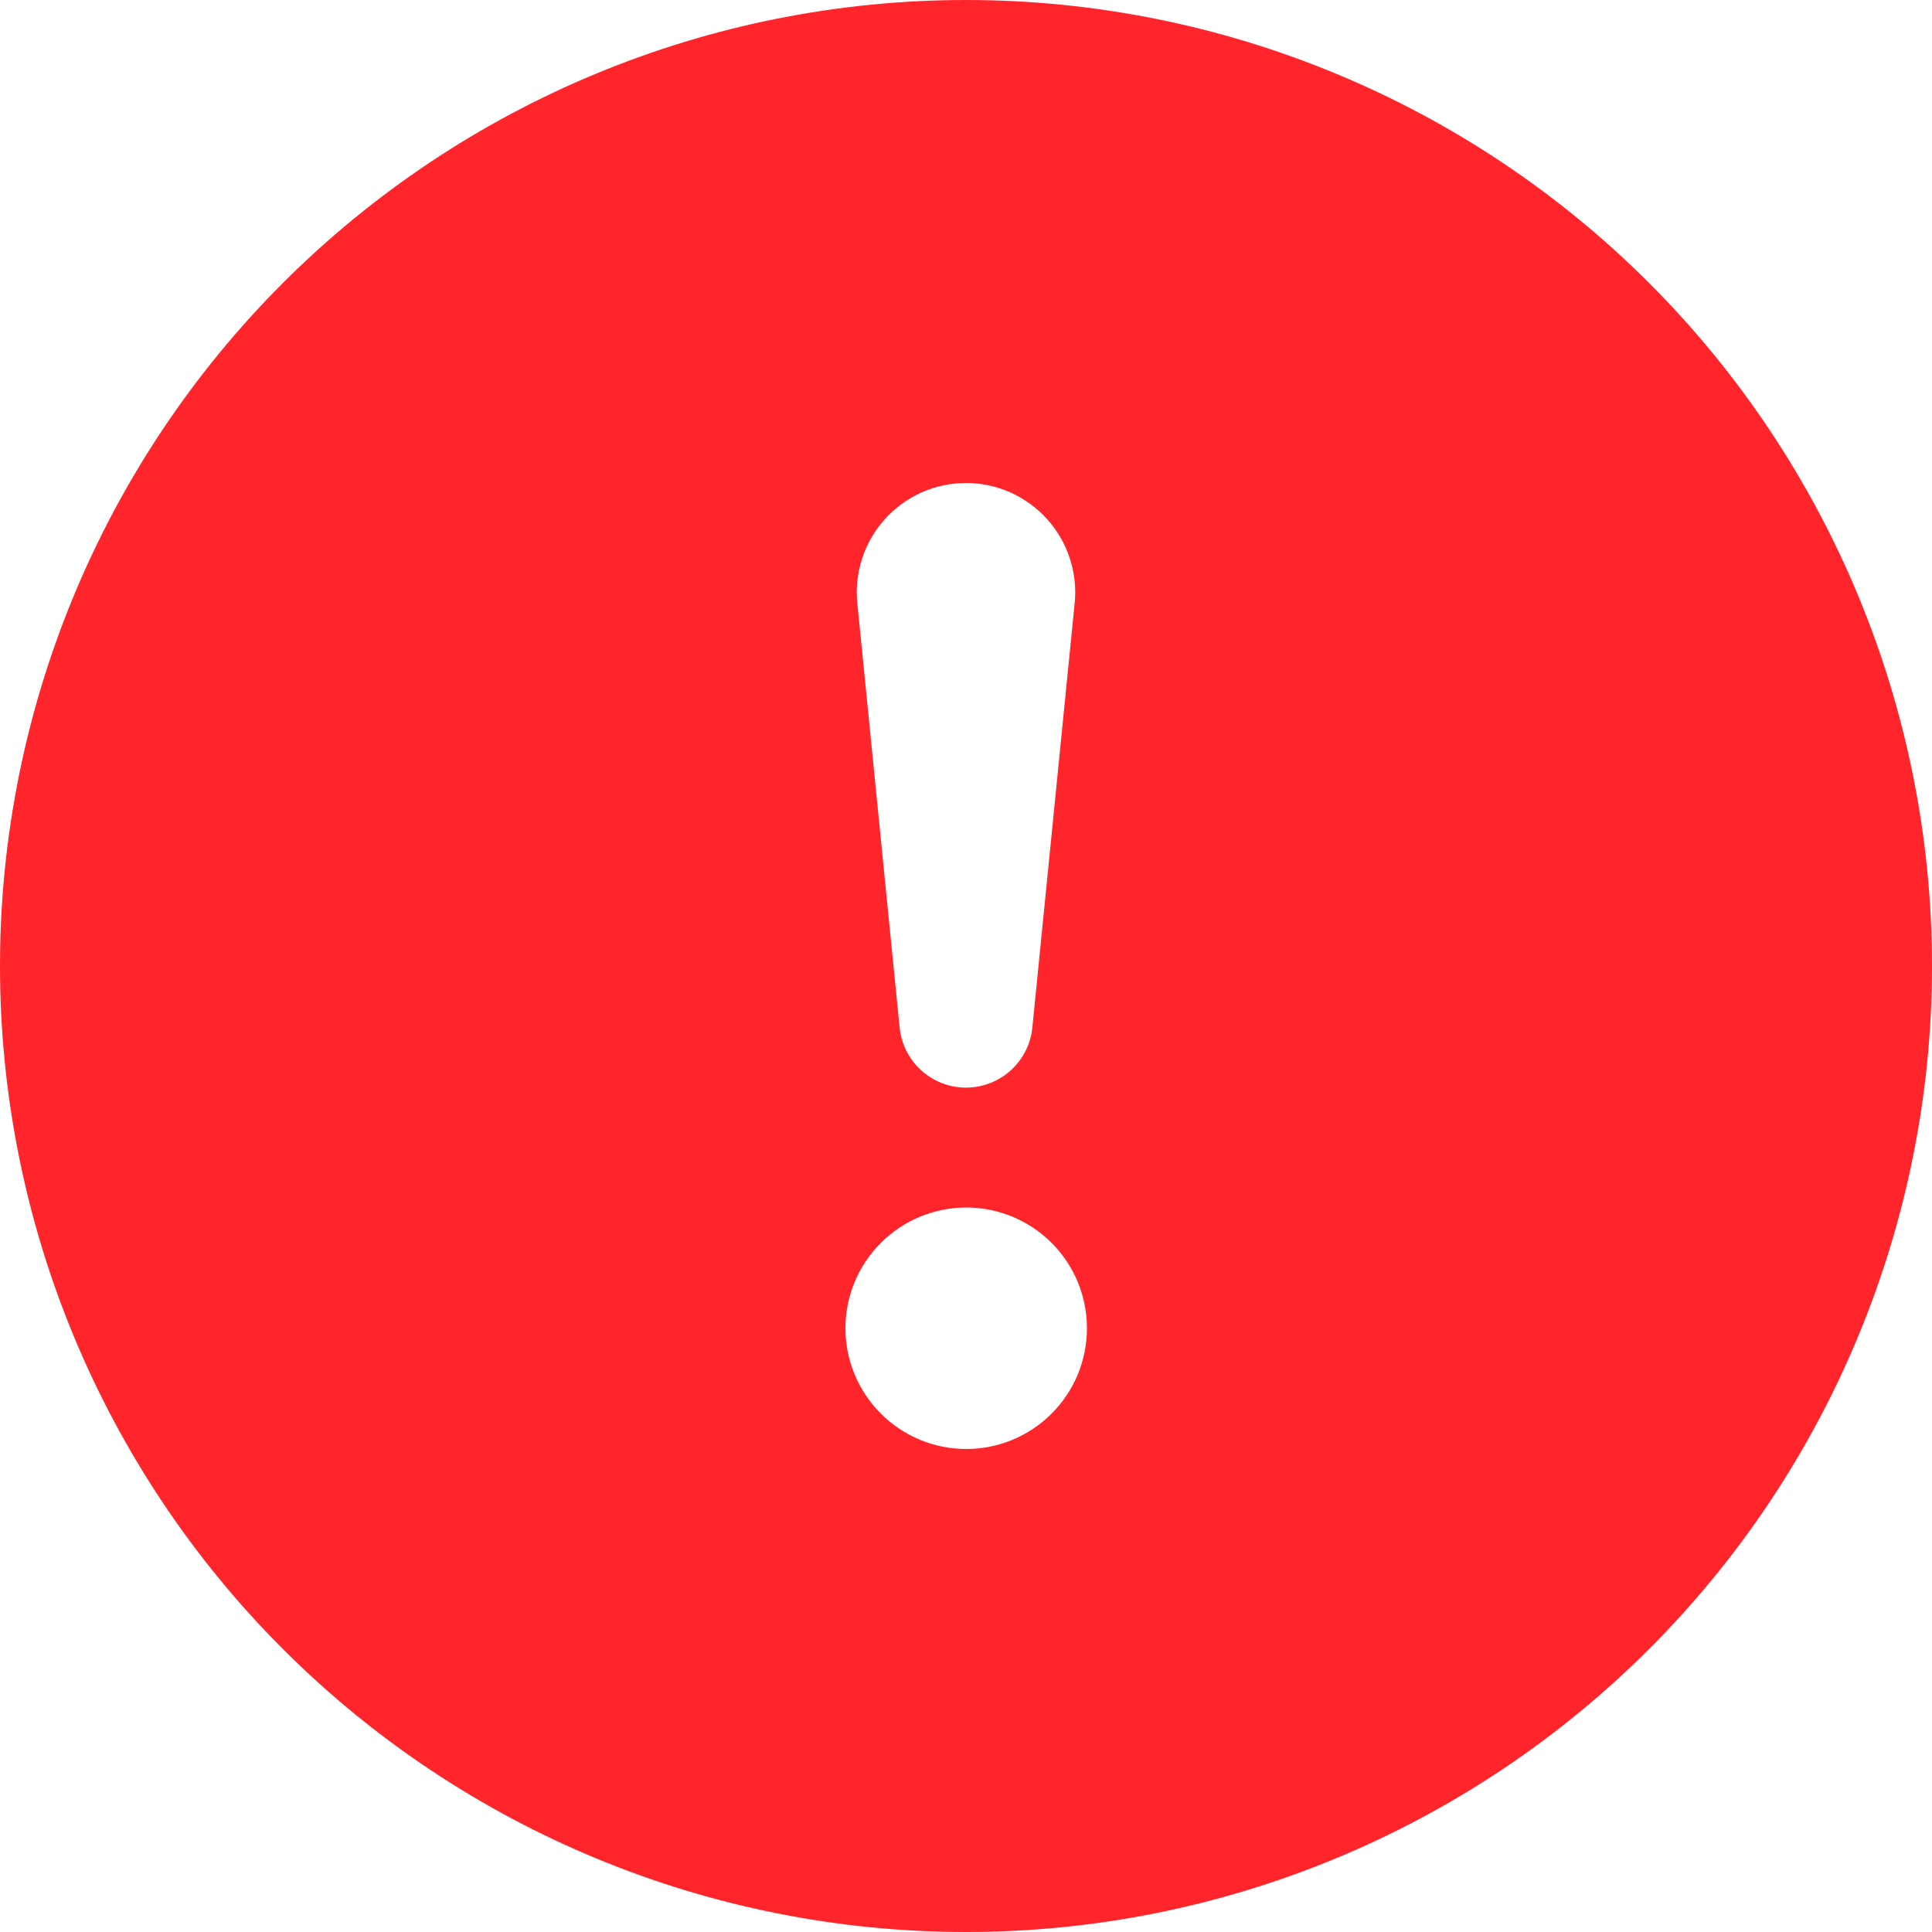 <svg width="20" height="20" viewBox="0 0 20 20" fill="none" xmlns="http://www.w3.org/2000/svg">
<path fill-rule="evenodd" clip-rule="evenodd" d="M20 10C20 12.652 18.946 15.196 17.071 17.071C15.196 18.946 12.652 20 10 20C7.348 20 4.804 18.946 2.929 17.071C1.054 15.196 0 12.652 0 10C0 7.348 1.054 4.804 2.929 2.929C4.804 1.054 7.348 0 10 0C12.652 0 15.196 1.054 17.071 2.929C18.946 4.804 20 7.348 20 10ZM10 5C9.842 5 9.686 5.033 9.541 5.097C9.397 5.162 9.268 5.255 9.162 5.372C9.056 5.49 8.975 5.628 8.926 5.778C8.877 5.928 8.859 6.087 8.875 6.244L9.312 10.627C9.327 10.8 9.406 10.96 9.533 11.077C9.661 11.194 9.827 11.259 10 11.259C10.173 11.259 10.339 11.194 10.467 11.077C10.594 10.96 10.673 10.8 10.688 10.627L11.125 6.244C11.141 6.087 11.123 5.928 11.074 5.778C11.025 5.628 10.944 5.49 10.838 5.372C10.732 5.255 10.603 5.162 10.459 5.097C10.314 5.033 10.158 5 10 5ZM10.002 12.5C9.671 12.5 9.353 12.632 9.119 12.866C8.884 13.101 8.752 13.418 8.752 13.75C8.752 14.082 8.884 14.399 9.119 14.634C9.353 14.868 9.671 15 10.002 15C10.334 15 10.652 14.868 10.886 14.634C11.121 14.399 11.252 14.082 11.252 13.75C11.252 13.418 11.121 13.101 10.886 12.866C10.652 12.632 10.334 12.5 10.002 12.5Z" fill="#FF252B"/>
</svg>
